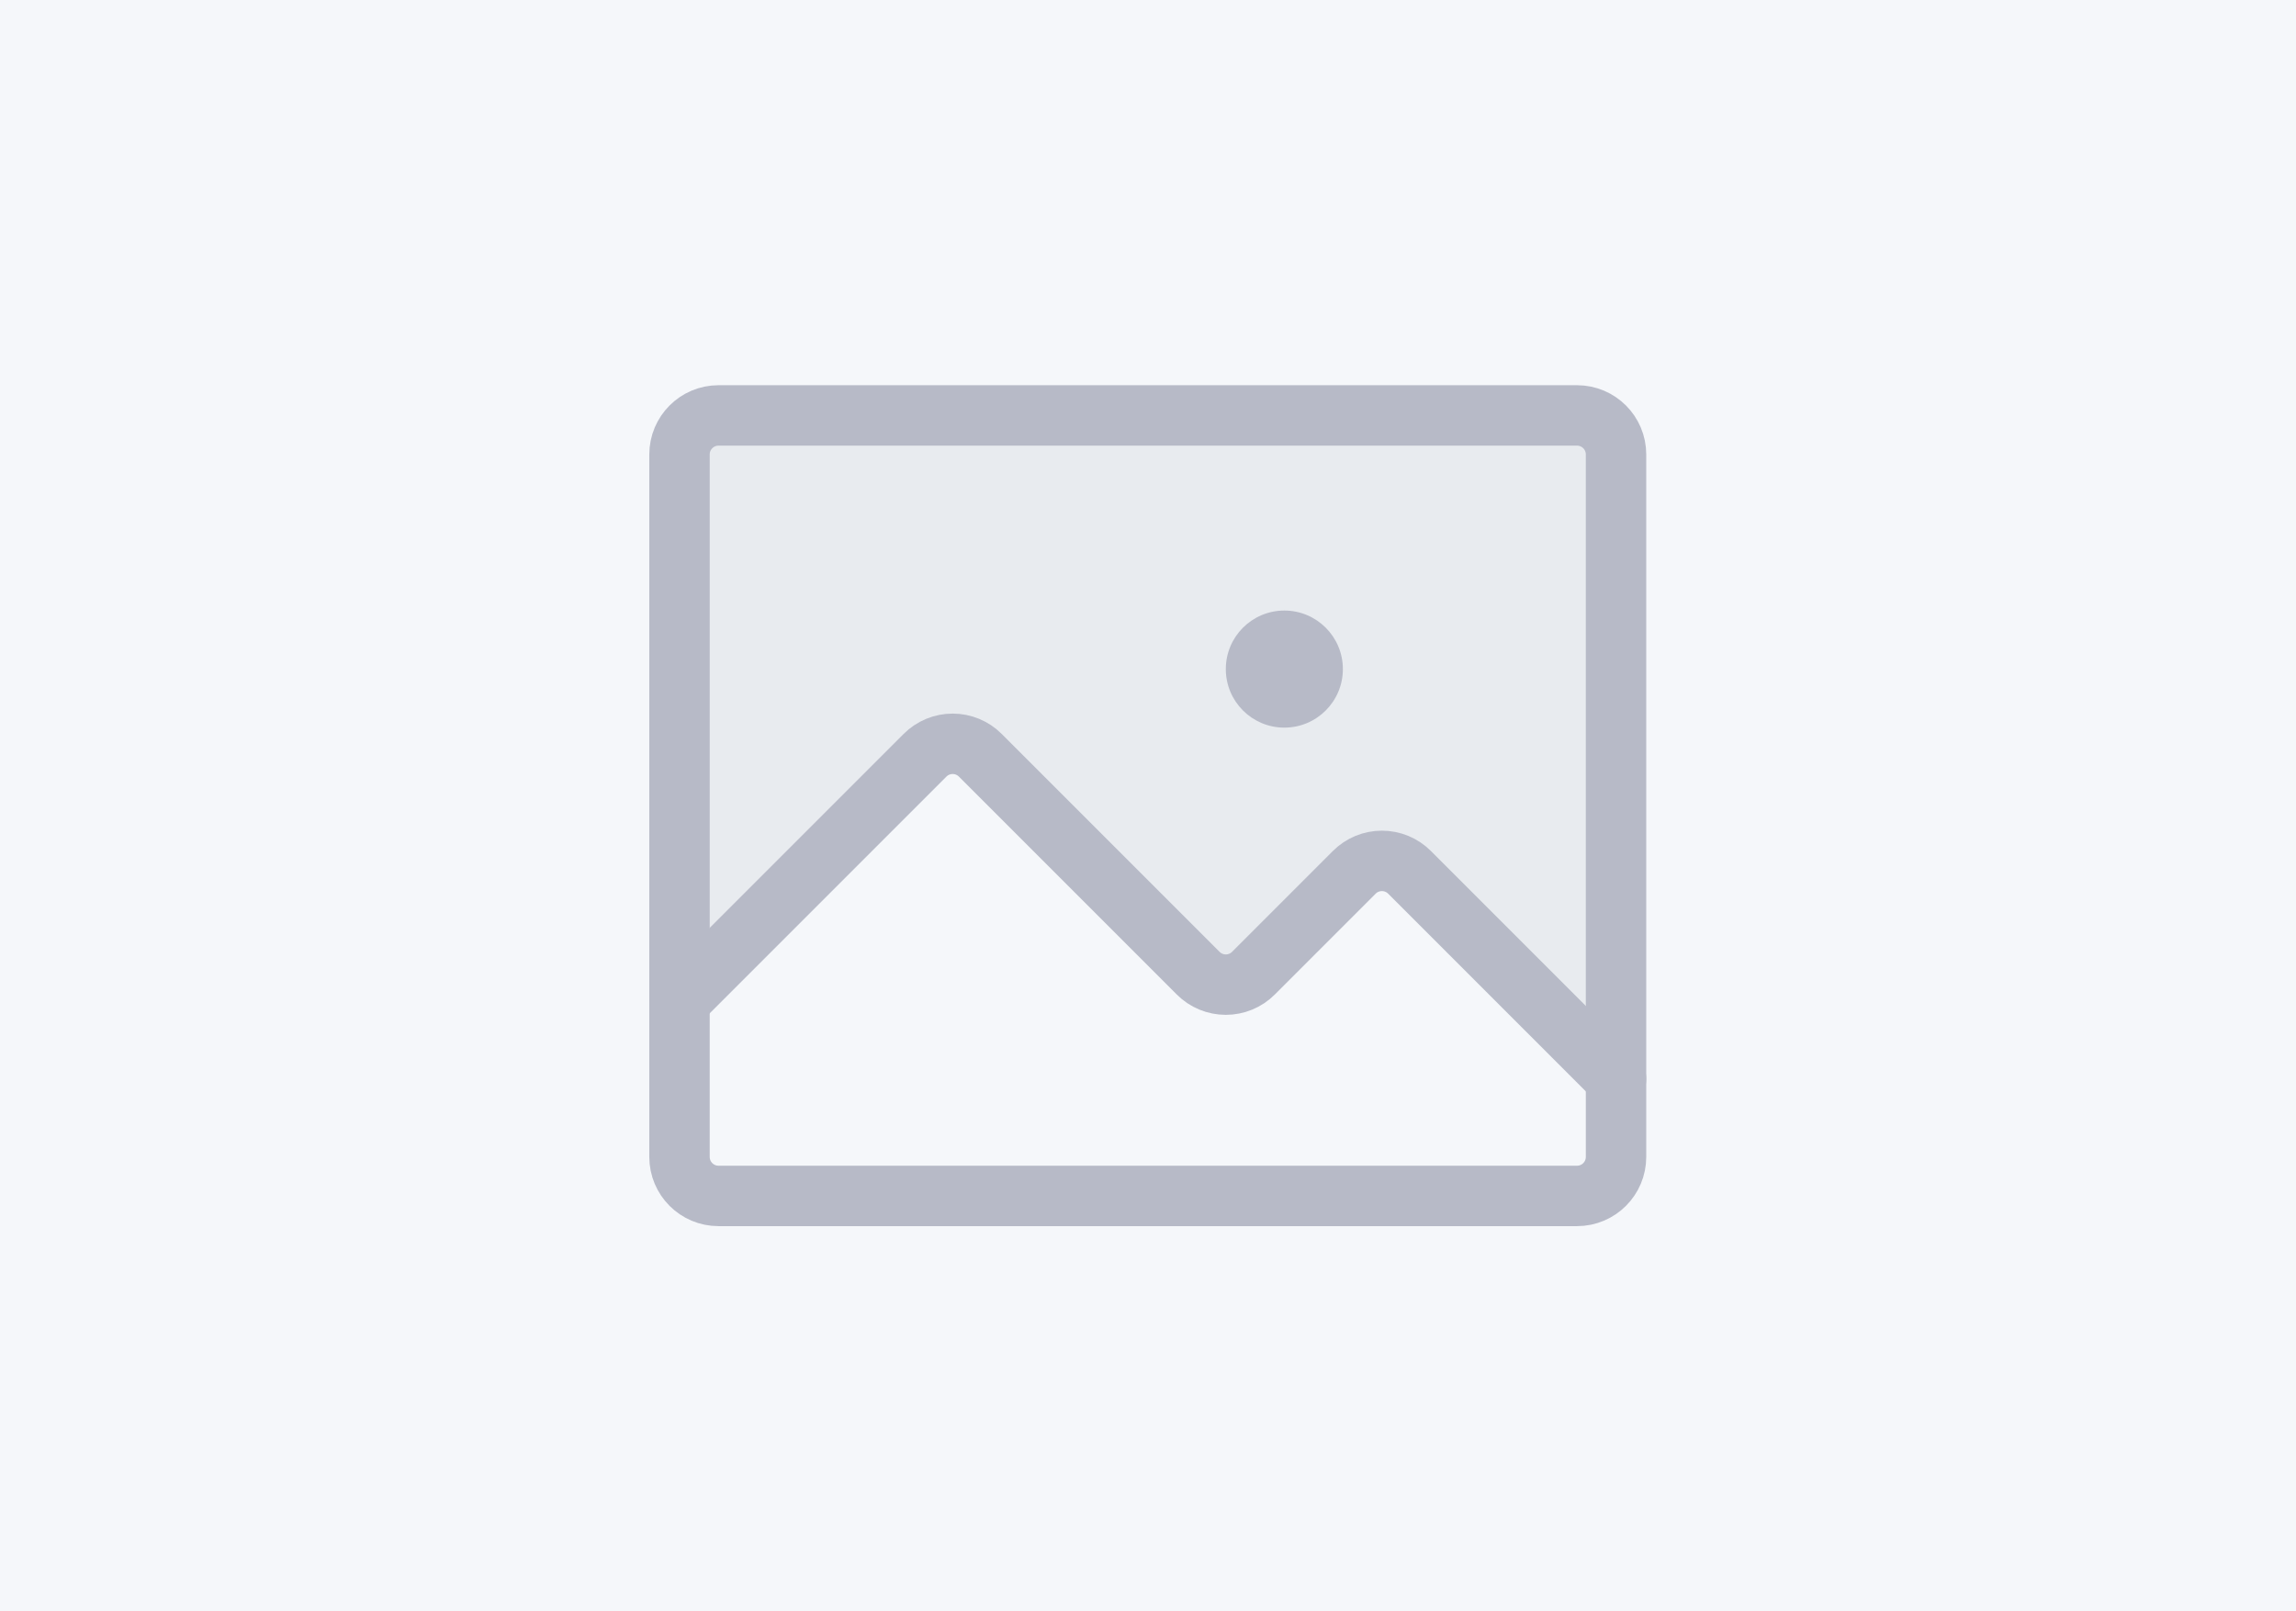 <svg width="228" height="160" viewBox="0 0 228 160" fill="none" xmlns="http://www.w3.org/2000/svg">
<rect width="228" height="160" fill="#F5F7FA"/>
<path opacity="0.2" d="M67.477 99.375L91.862 74.99C92.221 74.63 92.648 74.345 93.119 74.15C93.589 73.955 94.093 73.855 94.602 73.855C95.11 73.855 95.614 73.955 96.084 74.15C96.555 74.345 96.982 74.63 97.341 74.99L118.986 96.635C119.346 96.995 119.773 97.28 120.244 97.475C120.714 97.67 121.218 97.77 121.726 97.77C122.235 97.77 122.739 97.67 123.209 97.475C123.68 97.28 124.107 96.995 124.467 96.635L134.486 86.615C134.846 86.255 135.273 85.97 135.744 85.775C136.214 85.58 136.718 85.48 137.226 85.48C137.735 85.48 138.239 85.58 138.709 85.775C139.18 85.97 139.607 86.255 139.967 86.615L160.476 107.125L160.477 45.125C160.477 44.097 160.068 43.112 159.342 42.385C158.615 41.658 157.629 41.25 156.602 41.25H71.352C70.324 41.25 69.338 41.658 68.612 42.385C67.885 43.112 67.477 44.097 67.477 45.125V99.375Z" fill="#B7BAC7"/>
<path d="M156.602 41.25H71.352C69.212 41.25 67.477 42.985 67.477 45.125V114.875C67.477 117.015 69.212 118.75 71.352 118.75H156.602C158.742 118.75 160.477 117.015 160.477 114.875V45.125C160.477 42.985 158.742 41.25 156.602 41.25Z" stroke="#B7BAC7" stroke-width="6" stroke-linecap="round" stroke-linejoin="round"/>
<path d="M67.477 99.375L91.862 74.99C92.221 74.631 92.648 74.345 93.119 74.15C93.589 73.956 94.093 73.856 94.602 73.856C95.11 73.856 95.614 73.956 96.084 74.15C96.555 74.345 96.982 74.631 97.341 74.99L118.986 96.635C119.346 96.995 119.773 97.281 120.244 97.475C120.714 97.67 121.218 97.77 121.726 97.77C122.235 97.77 122.739 97.67 123.209 97.475C123.68 97.281 124.107 96.995 124.467 96.635L134.486 86.615C134.846 86.256 135.273 85.97 135.744 85.775C136.214 85.581 136.718 85.481 137.226 85.481C137.735 85.481 138.239 85.581 138.709 85.775C139.18 85.97 139.607 86.256 139.967 86.615L160.476 107.125" stroke="#B7BAC7" stroke-width="6" stroke-linecap="round" stroke-linejoin="round"/>
<path d="M127.539 72.25C130.749 72.25 133.352 69.648 133.352 66.438C133.352 63.227 130.749 60.625 127.539 60.625C124.329 60.625 121.727 63.227 121.727 66.438C121.727 69.648 124.329 72.25 127.539 72.25Z" fill="#B7BAC7"/>
</svg>
